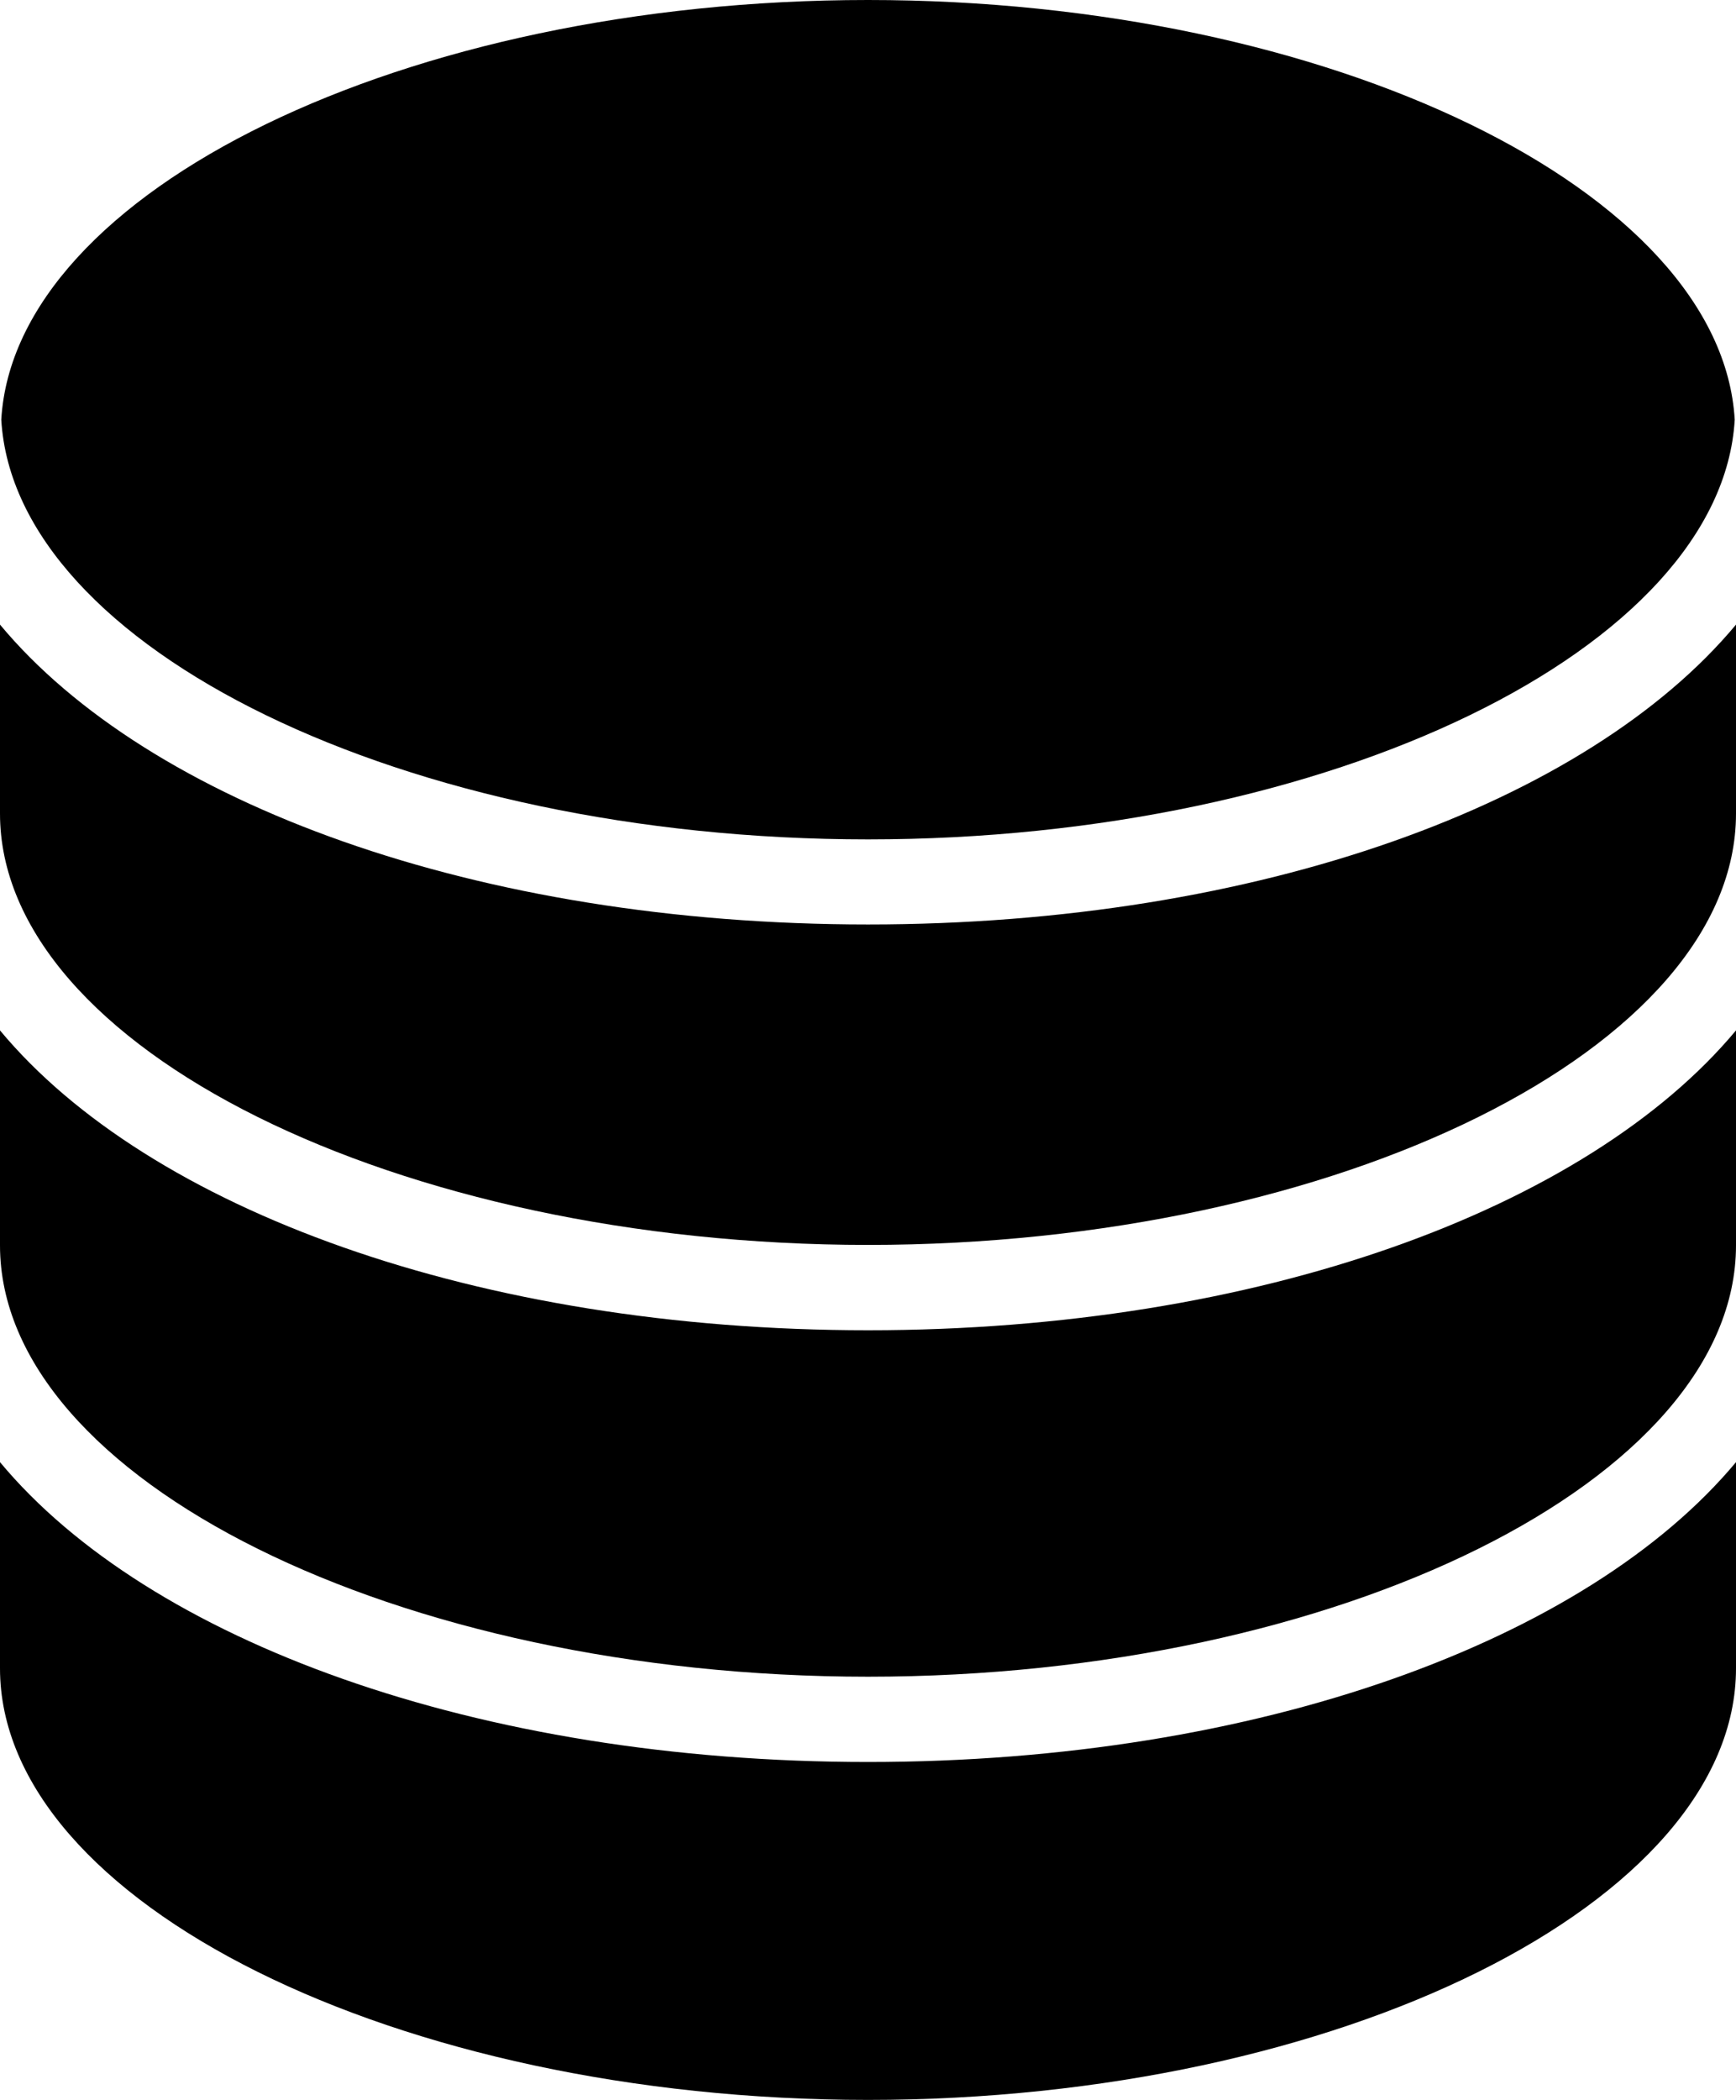 <?xml version="1.0" encoding="utf-8"?>
<!-- Generator: Adobe Illustrator 15.1.0, SVG Export Plug-In . SVG Version: 6.00 Build 0)  -->
<!DOCTYPE svg PUBLIC "-//W3C//DTD SVG 1.1//EN" "http://www.w3.org/Graphics/SVG/1.1/DTD/svg11.dtd">
<svg version="1.1" id="Calque_1" xmlns="http://www.w3.org/2000/svg" xmlns:xlink="http://www.w3.org/1999/xlink" x="0px" y="0px"
	 width="32.603px" height="39.422px" viewBox="0 0 32.603 39.422" enable-background="new 0 0 32.603 39.422" xml:space="preserve">
<g>
	<path d="M16.302,0c8.684,0,16.027,3.586,16.277,7.879c-0.25,4.289-7.594,7.879-16.277,7.879c-8.688,0-16.028-3.586-16.278-7.879
		C0.273,3.586,7.613,0,16.302,0L16.302,0z M16.302,0"/>
	<path d="M32.603,31.32c0,4.391-7.465,8.102-16.301,8.102S0,35.711,0,31.32v-3.871c2.789,3.352,8.962,5.629,16.302,5.629
		c7.336,0,13.508-2.281,16.301-5.629V31.32z M32.603,31.32"/>
	<path d="M32.603,23.379c0,4.391-7.465,8.098-16.301,8.098S0,27.77,0,23.379v-4.035c2.789,3.352,8.962,5.629,16.302,5.629
		c7.336,0,13.508-2.281,16.301-5.629V23.379z M32.603,23.379"/>
	<path d="M32.603,15.273c0,4.391-7.465,8.098-16.301,8.098S0,19.664,0,15.273v-3.547c2.789,3.352,8.962,5.629,16.302,5.629
		c7.336,0,13.508-2.277,16.301-5.629V15.273z M32.603,15.273"/>
</g>
</svg>
